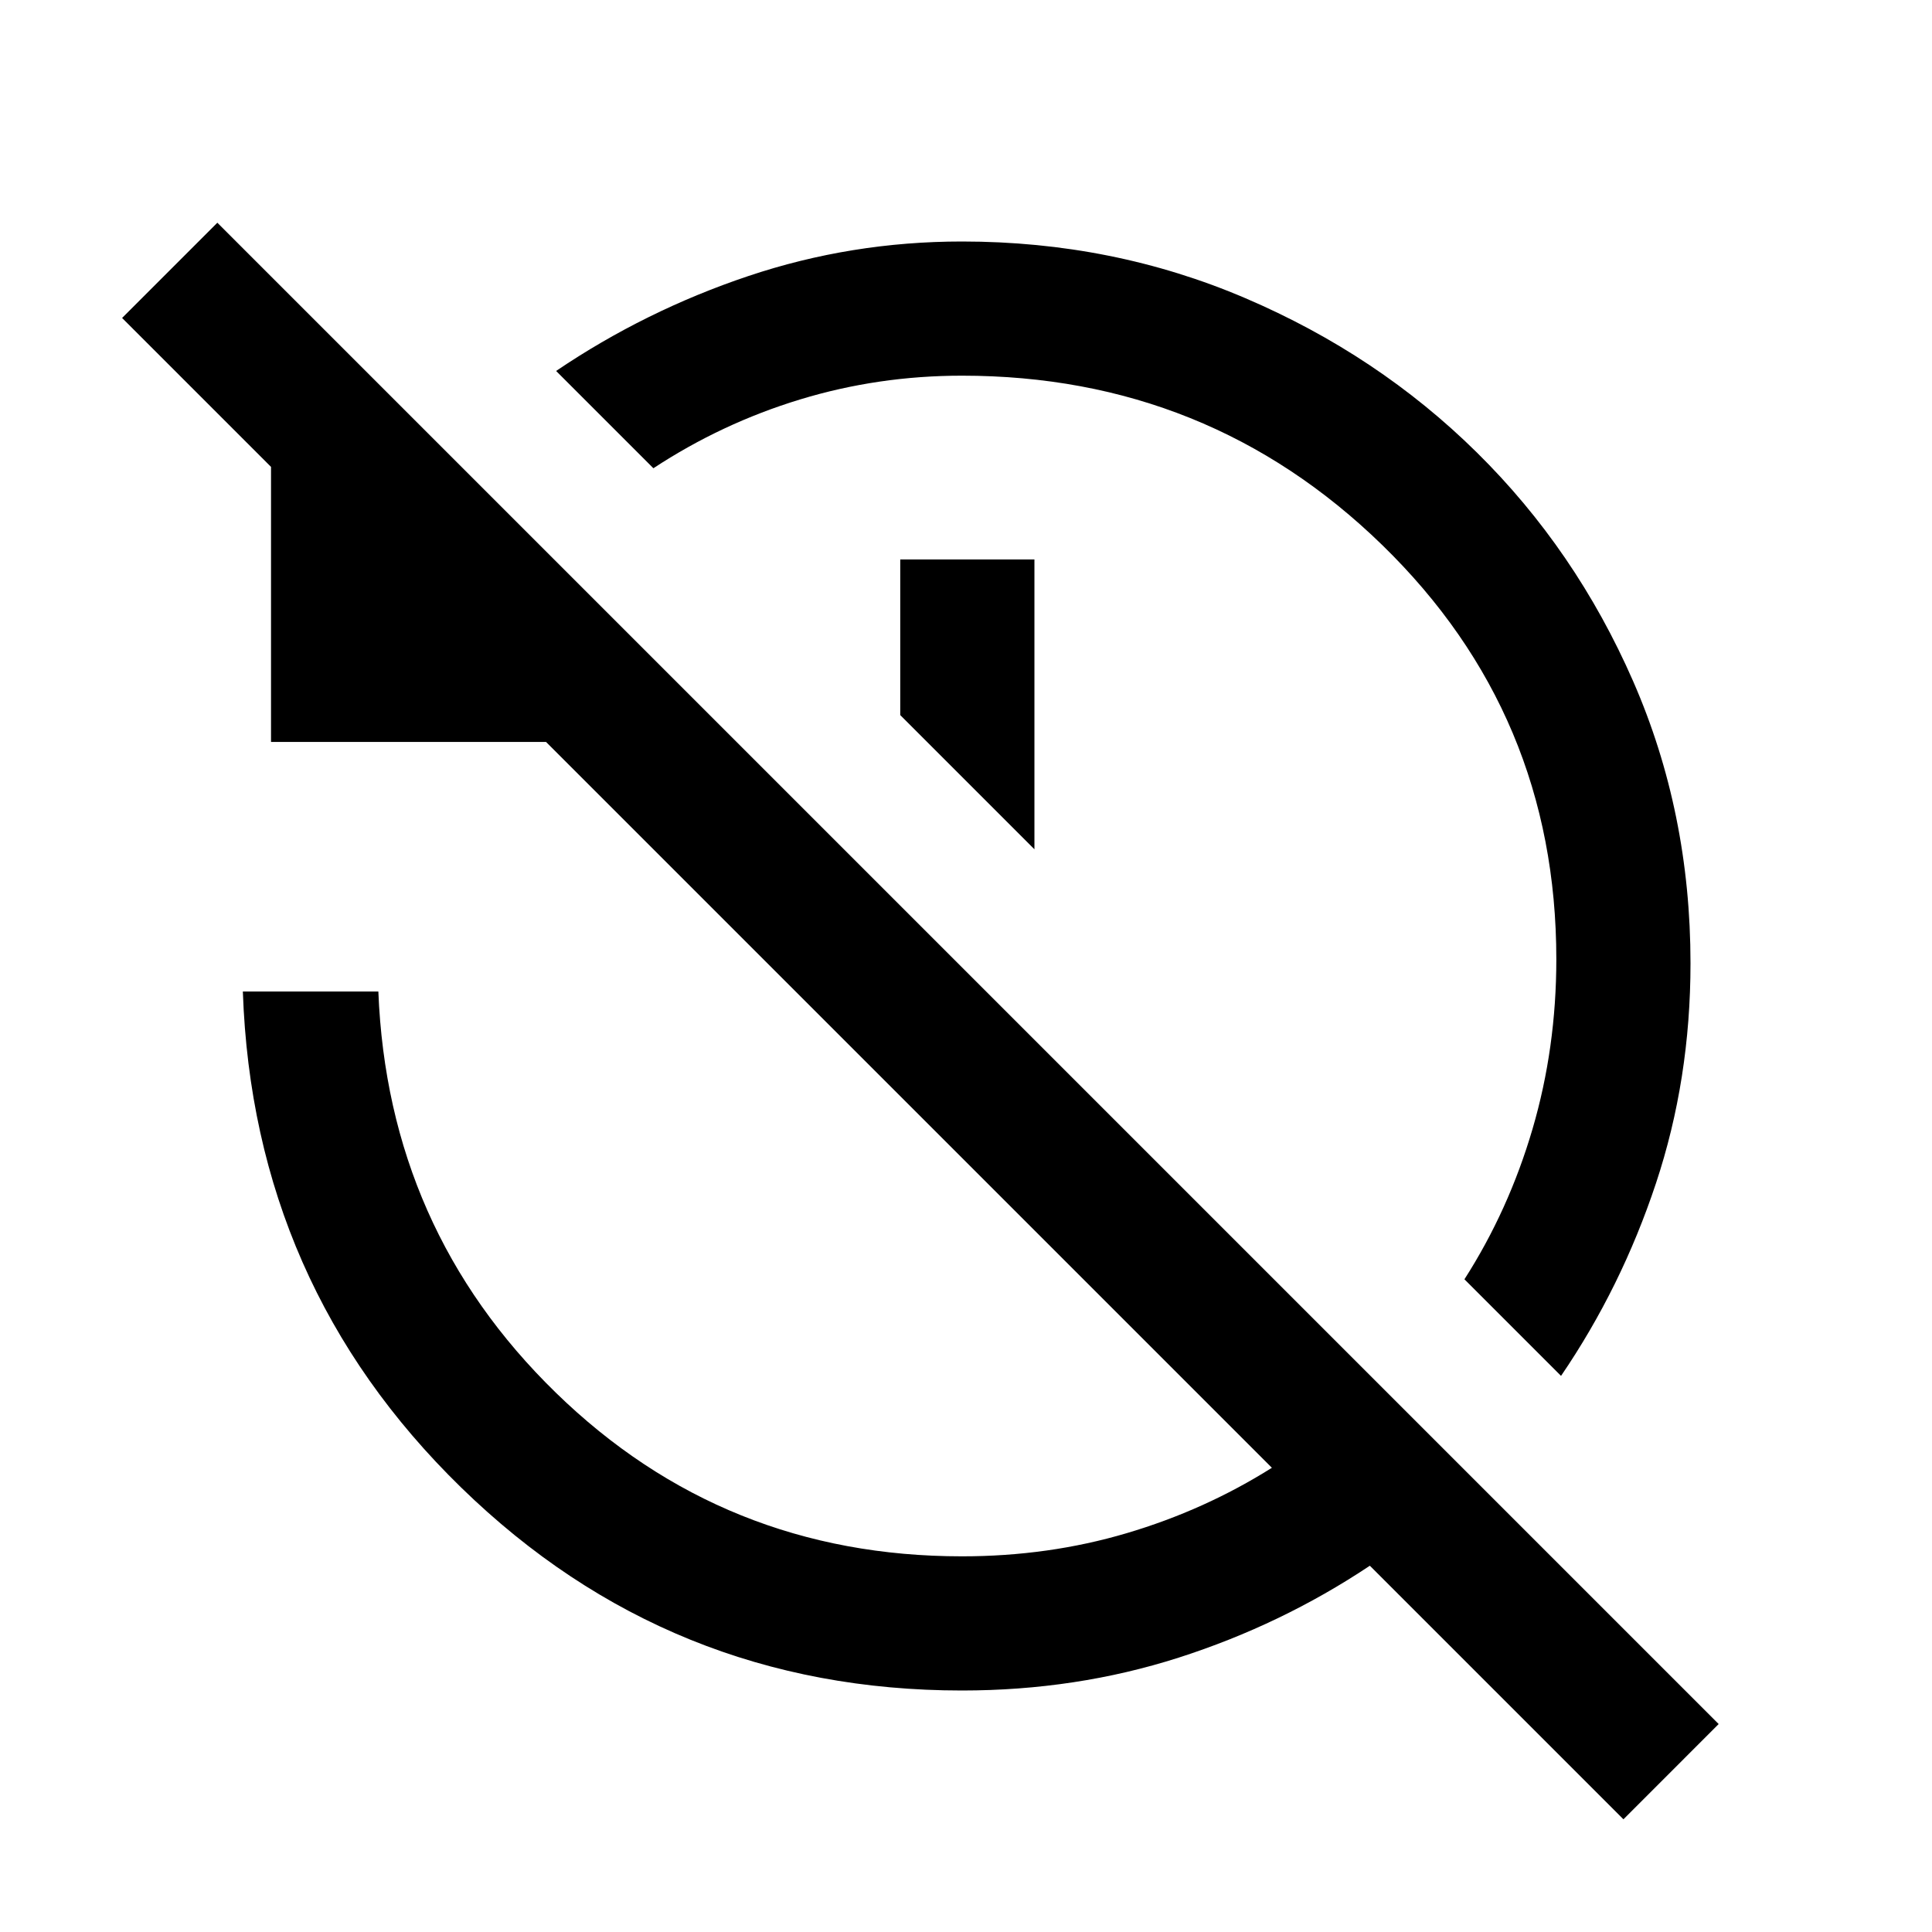 <svg xmlns="http://www.w3.org/2000/svg" height="40" viewBox="0 -960 960 960" width="40"><path d="m775.67-276.33-48-48q22-34.34 33.83-74.67 11.83-40.33 11.83-84.33 0-121.67-86.5-205.84-86.5-84.16-208.83-84.16-41.67 0-80.5 11.83t-72.83 34.17l-48.34-48.34q44.34-30 95.5-47.16Q423-840 478-840q75 0 140.83 28.17 65.84 28.16 115 76.66Q783-686.67 811.5-621.5T840-481.33q0 57.66-17.17 109.33-17.16 51.67-47.16 95.67ZM514-538l-66.67-66.67V-682H514v144ZM806.67-56l-126-126q-44 29.33-95 45.67Q534.67-120 478-120q-145.33 0-248.83-100.83-103.5-100.84-108.5-246.5H188q4.67 118 88.17 199.33 83.5 81.33 201.83 81.33 43 0 81.83-11.5 38.84-11.5 72.17-32.5L271.33-591.33H134.67V-728l-74-74L108-849.33l746 746L806.67-56Z"/></svg>